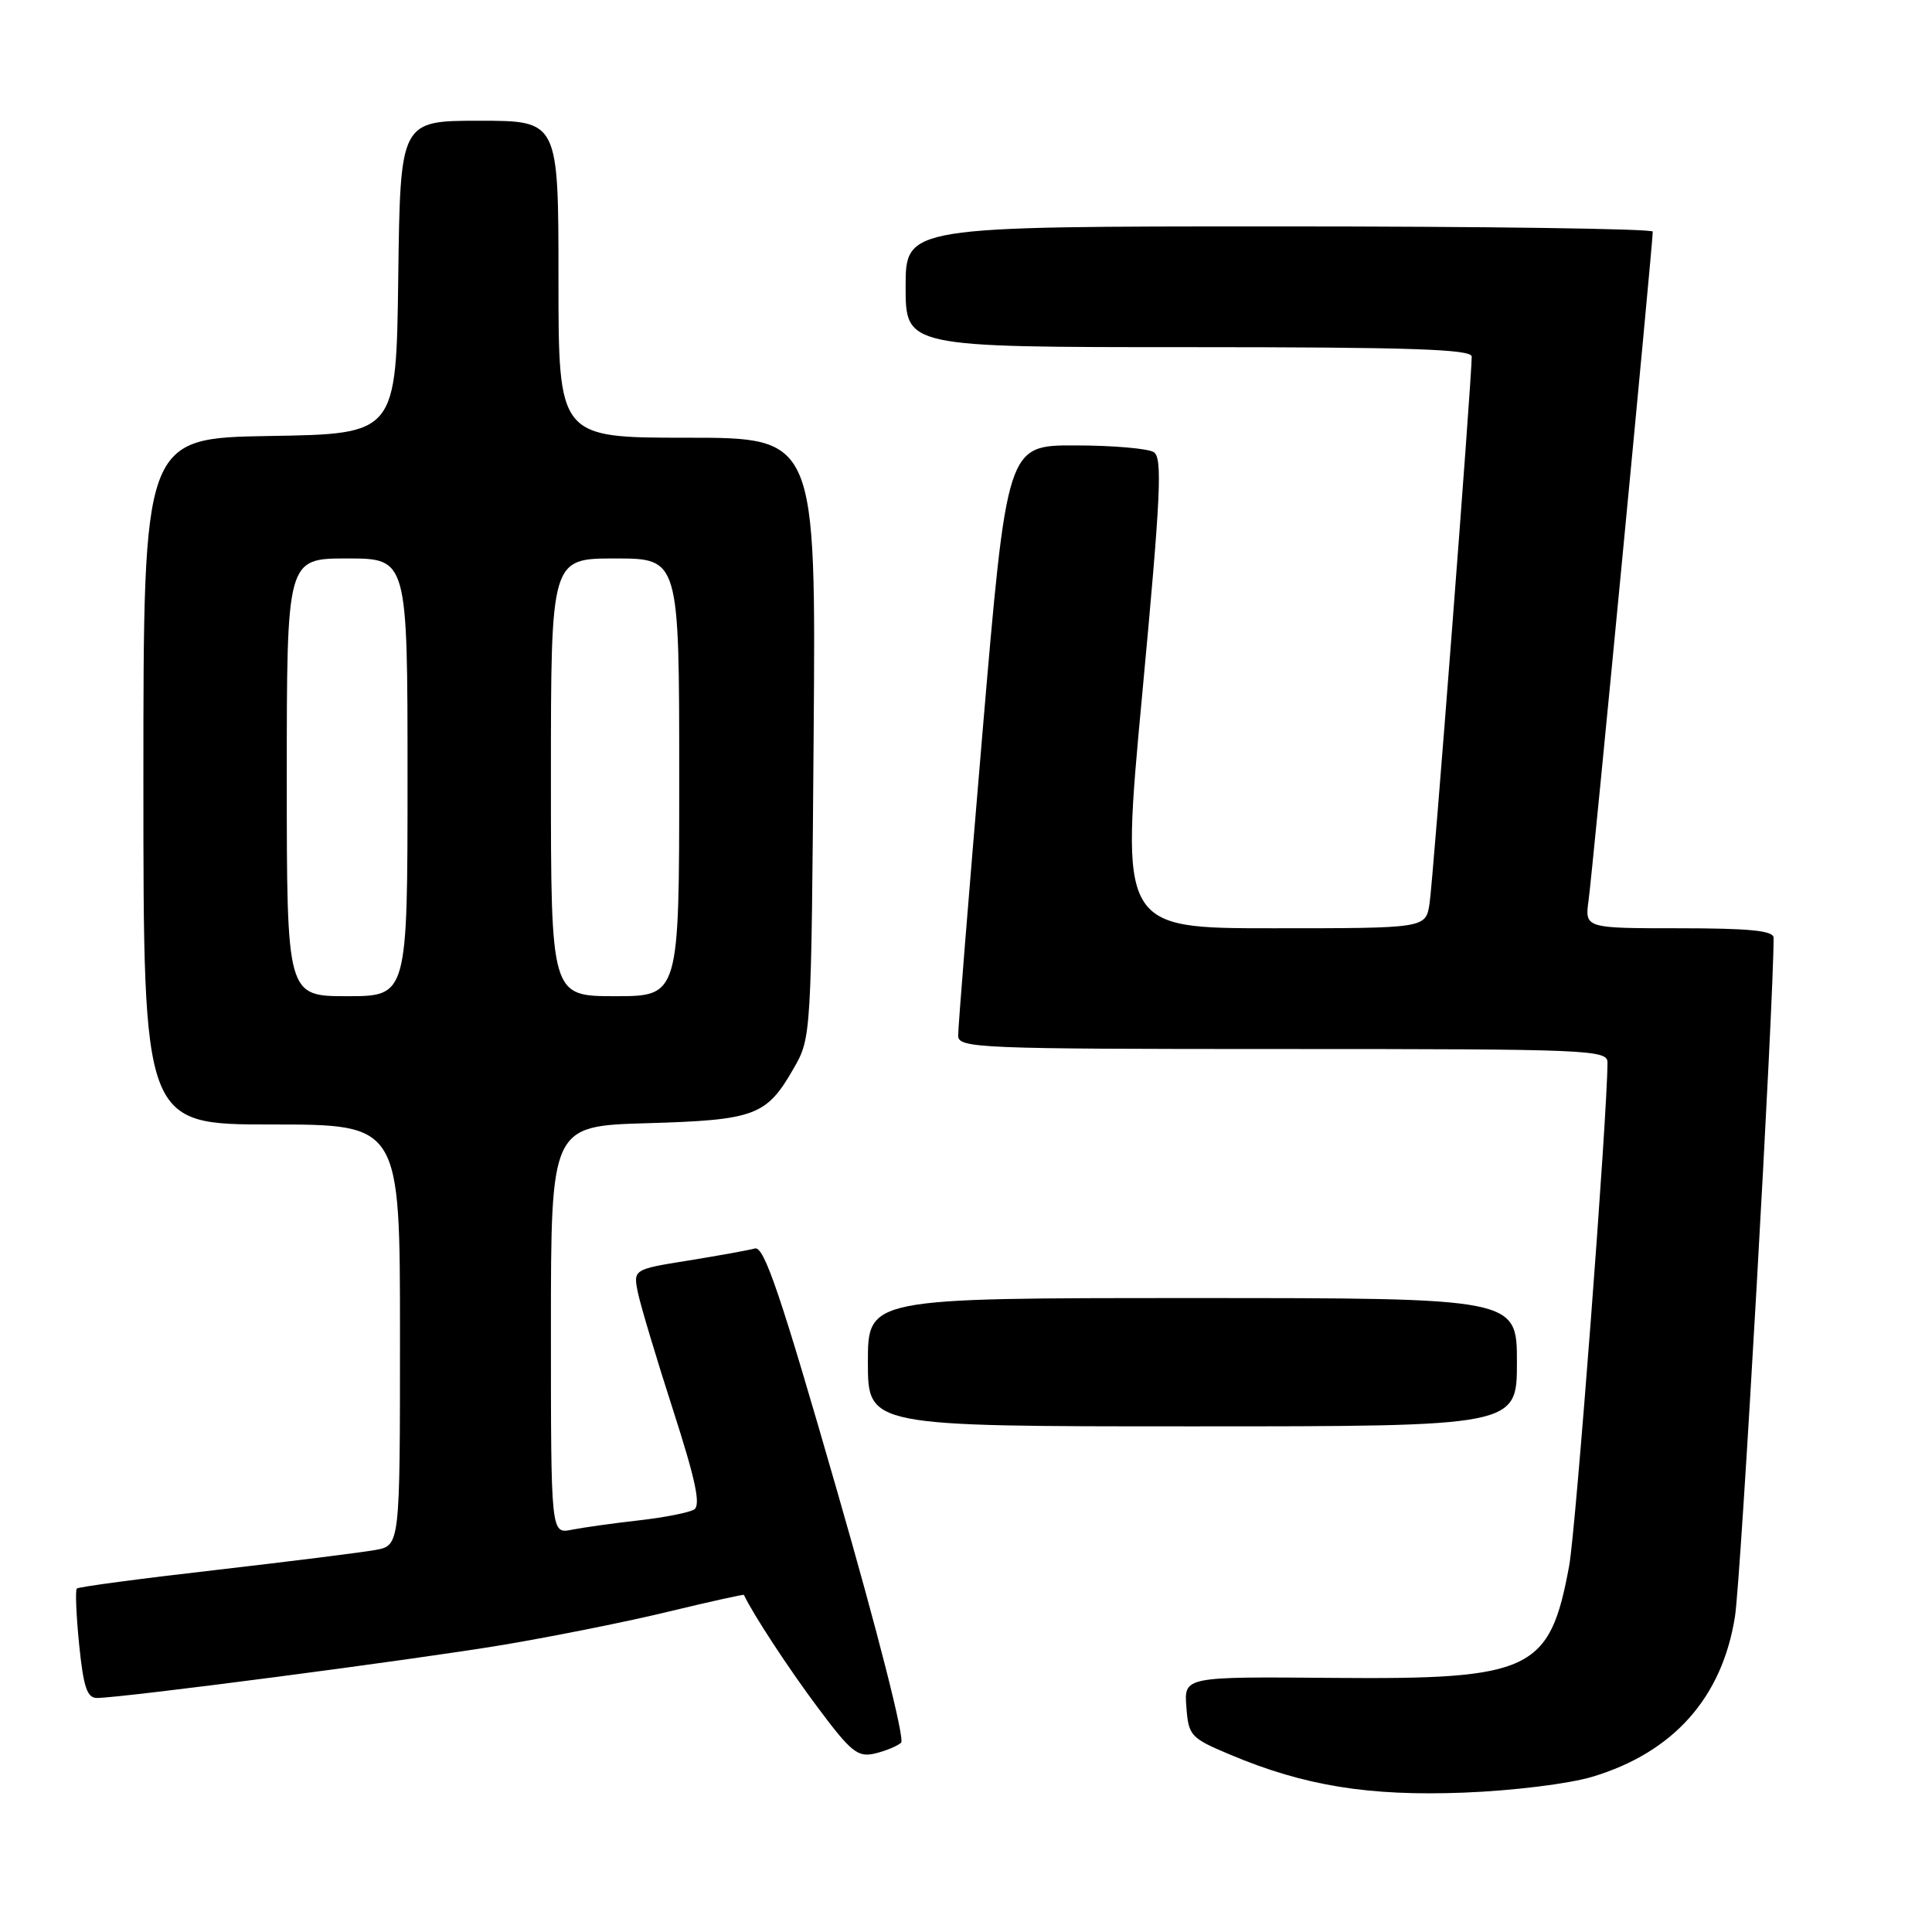 <?xml version="1.0" encoding="UTF-8" standalone="no"?>
<!DOCTYPE svg PUBLIC "-//W3C//DTD SVG 1.1//EN" "http://www.w3.org/Graphics/SVG/1.1/DTD/svg11.dtd" >
<svg xmlns="http://www.w3.org/2000/svg" xmlns:xlink="http://www.w3.org/1999/xlink" version="1.1" viewBox="0 0 256 256">
 <g >
 <path fill="currentColor"
d=" M 211.00 235.43 C 221.74 232.20 228.19 224.95 229.89 214.22 C 230.69 209.21 235.05 132.46 235.01 124.25 C 235.00 123.32 231.83 123.00 222.49 123.00 C 209.98 123.00 209.98 123.00 210.50 119.25 C 210.99 115.83 219.00 32.29 219.00 30.69 C 219.00 30.31 196.73 30.00 169.50 30.00 C 120.00 30.00 120.00 30.00 120.00 38.00 C 120.00 46.00 120.00 46.00 157.50 46.00 C 186.83 46.00 195.00 46.27 195.01 47.25 C 195.02 50.14 189.89 116.78 189.42 119.75 C 188.91 123.00 188.91 123.00 168.68 123.00 C 148.45 123.00 148.45 123.00 151.36 91.89 C 153.81 65.65 154.05 60.65 152.88 59.91 C 152.12 59.43 147.43 59.02 142.46 59.02 C 133.42 59.00 133.42 59.00 130.17 97.25 C 128.39 118.29 126.94 136.29 126.96 137.25 C 127.00 138.89 129.73 139.00 170.00 139.00 C 210.56 139.00 213.00 139.10 213.00 140.78 C 213.00 147.65 208.81 202.68 207.92 207.50 C 205.35 221.41 202.95 222.55 176.70 222.33 C 156.89 222.16 156.89 222.16 157.20 226.18 C 157.49 230.01 157.74 230.29 163.05 232.52 C 172.84 236.64 181.38 238.02 194.00 237.53 C 200.49 237.28 207.90 236.36 211.00 235.43 Z  M 119.40 230.92 C 119.92 230.45 116.33 216.34 110.92 197.56 C 103.44 171.56 101.25 165.09 100.03 165.43 C 99.19 165.66 95.21 166.38 91.19 167.03 C 83.89 168.20 83.89 168.20 84.54 171.35 C 84.91 173.08 87.00 180.07 89.20 186.88 C 92.18 196.13 92.88 199.45 91.97 200.02 C 91.30 200.43 88.00 201.08 84.63 201.46 C 81.26 201.84 77.26 202.40 75.75 202.70 C 73.00 203.25 73.00 203.25 73.00 176.23 C 73.00 149.20 73.00 149.20 85.75 148.83 C 100.08 148.41 101.57 147.85 105.17 141.56 C 107.49 137.53 107.50 137.25 107.81 97.75 C 108.12 58.00 108.12 58.00 91.06 58.00 C 74.00 58.00 74.00 58.00 74.00 37.00 C 74.00 16.00 74.00 16.00 63.52 16.00 C 53.04 16.00 53.04 16.00 52.77 36.75 C 52.50 57.50 52.50 57.50 35.75 57.77 C 19.00 58.05 19.00 58.05 19.00 103.52 C 19.00 149.00 19.00 149.00 36.00 149.00 C 53.00 149.00 53.00 149.00 53.00 176.89 C 53.00 204.78 53.00 204.78 49.75 205.38 C 47.96 205.70 38.42 206.90 28.54 208.04 C 18.65 209.17 10.39 210.27 10.18 210.49 C 9.96 210.70 10.10 214.06 10.49 217.94 C 11.06 223.55 11.54 225.00 12.85 224.99 C 16.21 224.98 54.91 219.92 66.63 217.96 C 73.30 216.84 83.20 214.86 88.62 213.54 C 94.05 212.23 98.53 211.24 98.57 211.33 C 99.78 213.89 104.46 221.04 108.33 226.22 C 112.77 232.17 113.65 232.88 115.93 232.35 C 117.34 232.01 118.90 231.37 119.40 230.92 Z  M 201.00 180.50 C 201.00 172.00 201.00 172.00 158.00 172.00 C 115.00 172.00 115.00 172.00 115.00 180.50 C 115.00 189.00 115.00 189.00 158.00 189.00 C 201.00 189.00 201.00 189.00 201.00 180.50 Z  M 38.00 103.00 C 38.00 74.00 38.00 74.00 46.00 74.00 C 54.00 74.00 54.00 74.00 54.00 103.00 C 54.00 132.00 54.00 132.00 46.00 132.00 C 38.00 132.00 38.00 132.00 38.00 103.00 Z  M 73.00 103.00 C 73.00 74.00 73.00 74.00 81.50 74.00 C 90.00 74.00 90.00 74.00 90.00 103.00 C 90.00 132.00 90.00 132.00 81.50 132.00 C 73.00 132.00 73.00 132.00 73.00 103.00 Z "/>
</g>
</svg>